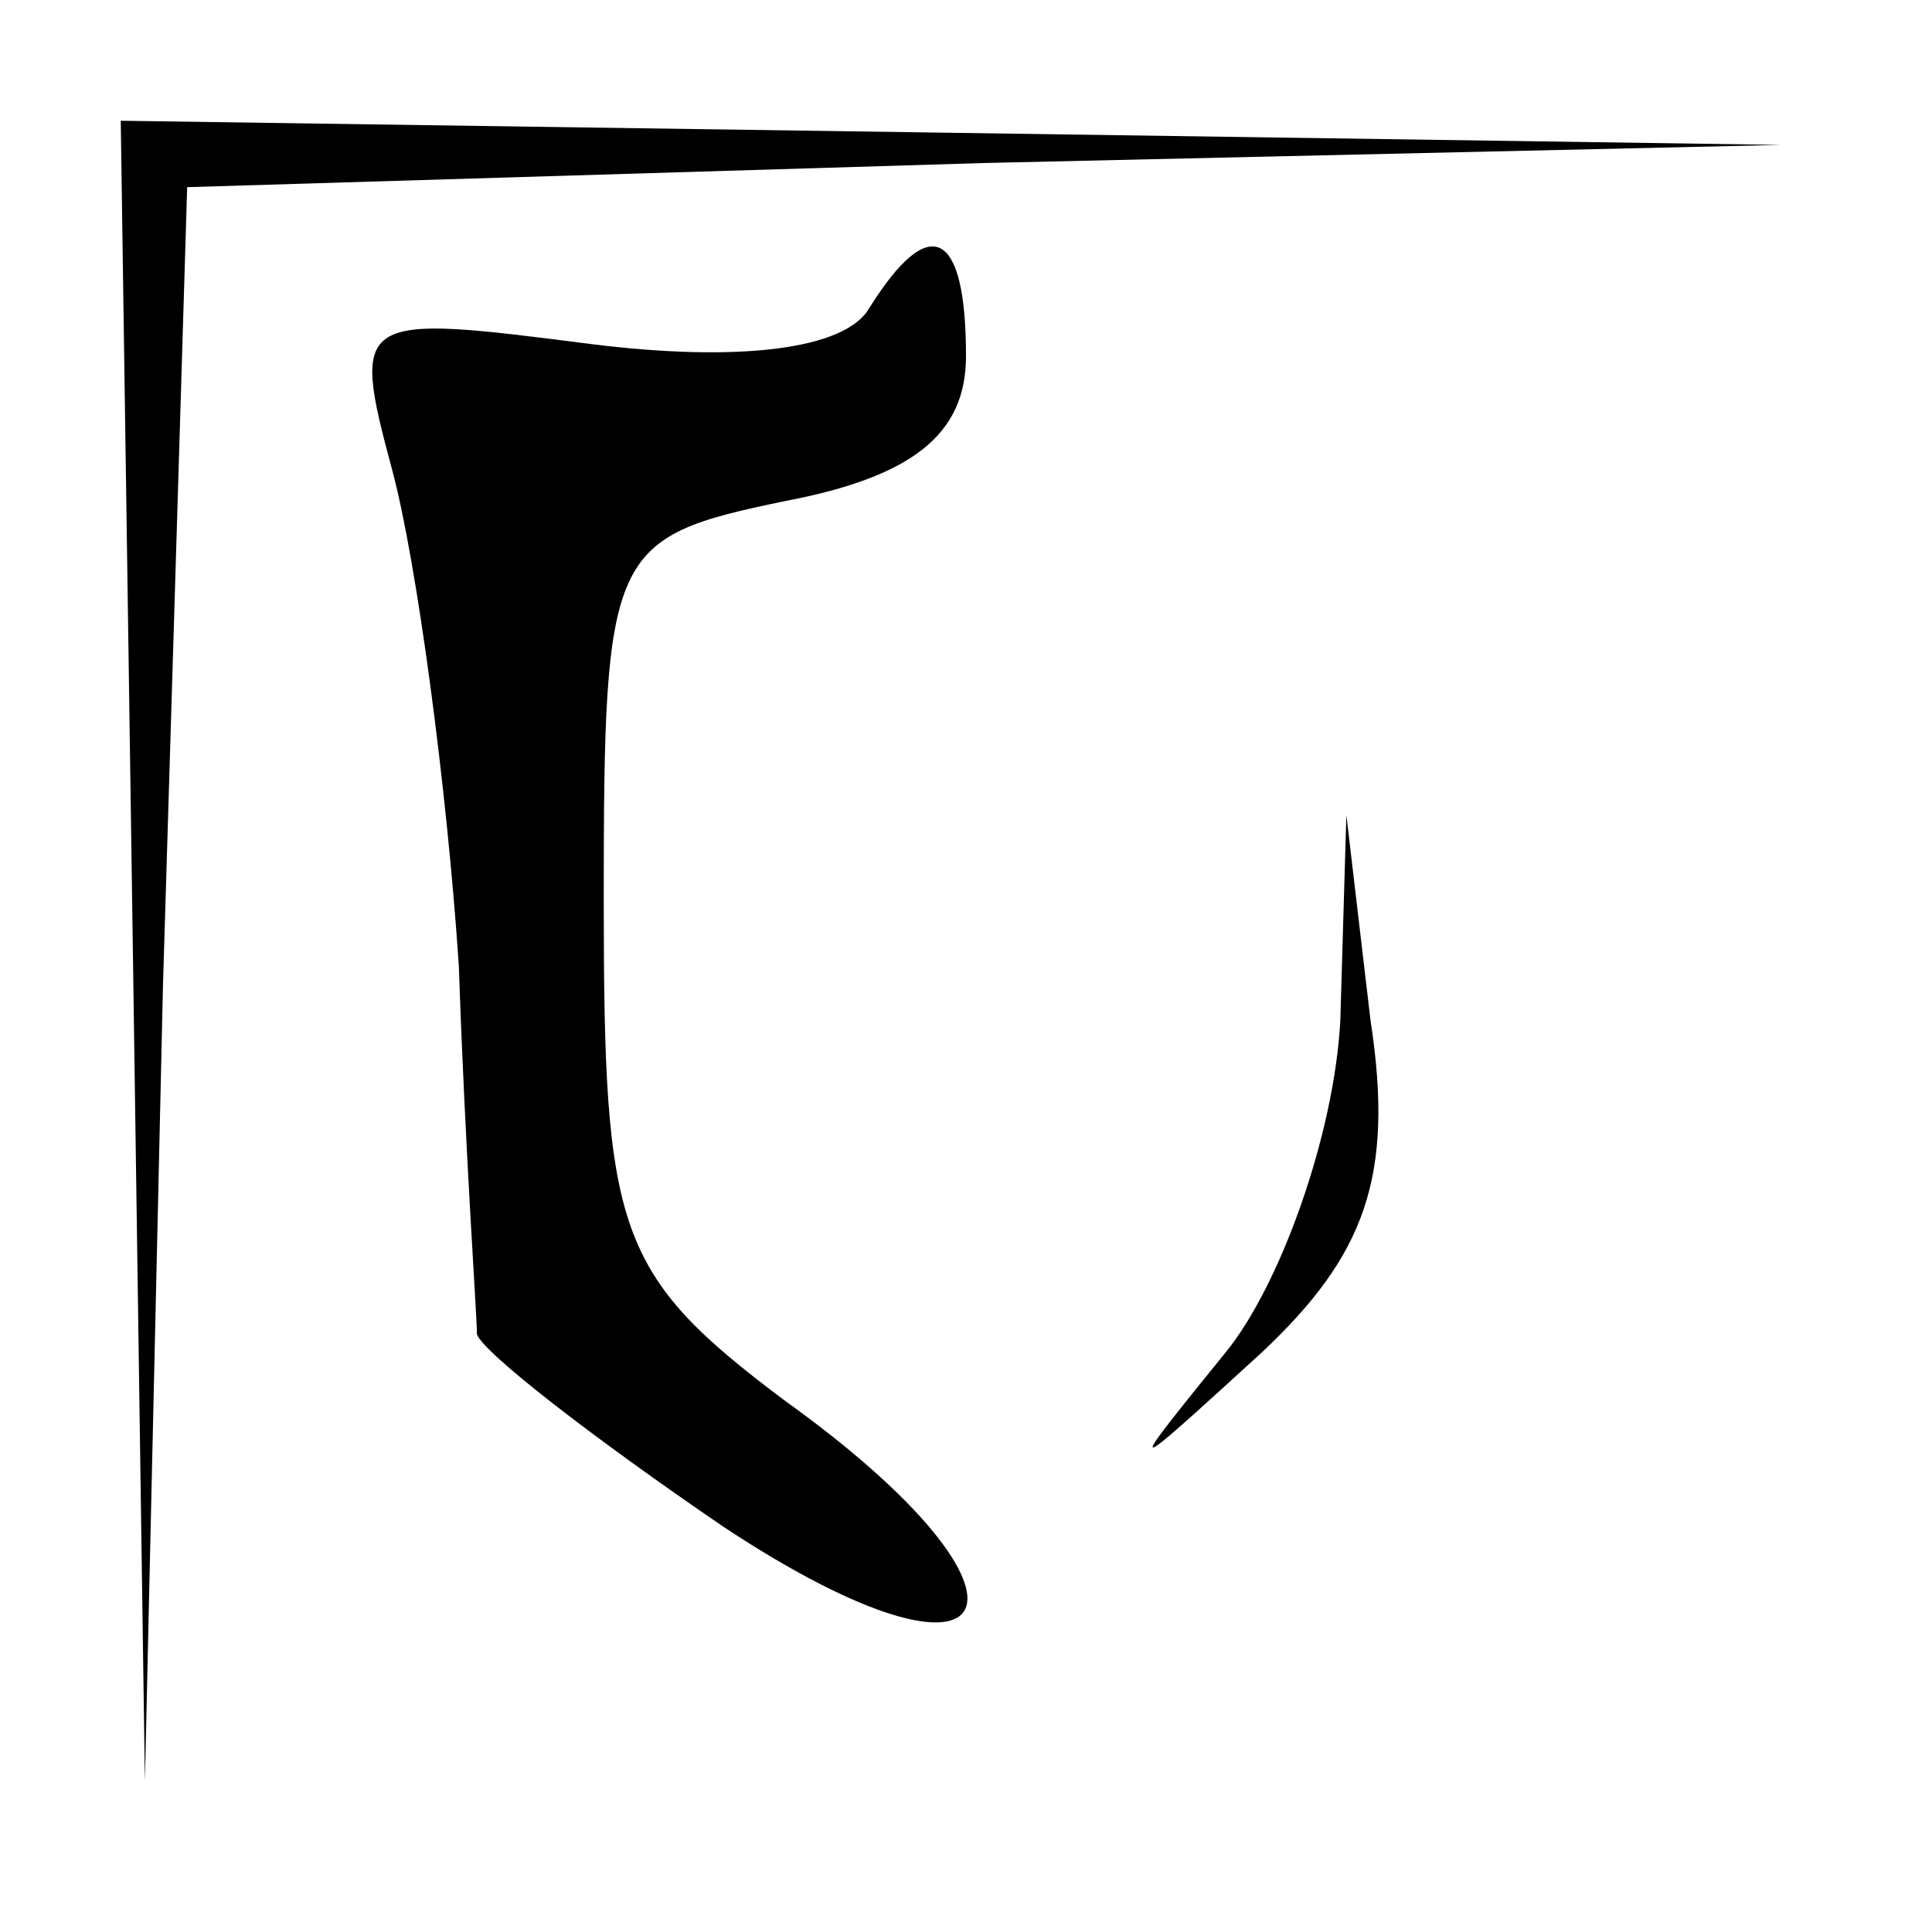 <?xml version="1.0" standalone="no"?>
<!DOCTYPE svg PUBLIC "-//W3C//DTD SVG 20010904//EN"
 "http://www.w3.org/TR/2001/REC-SVG-20010904/DTD/svg10.dtd">
<svg version="1.0" xmlns="http://www.w3.org/2000/svg"
 width="32pt" height="32pt" viewBox="0 0 32 32"
 preserveAspectRatio="xMidYMid meet">
<g transform="translate(0,32) scale(0.1,-0.1)"
fill="#000000" stroke="none">
<path fill="#000000" stroke="none" d="M22 163 l2 -138 3 132 4 132 132 4 132
3 -137 2 -138 2 2 -137z"/>
<path fill="#000000" stroke="none" d="M144 269 c-4 -7 -22 -9 -46 -6 -39 5
-40 5 -33 -21 4 -15 9 -52 11 -82 1 -30 3 -58 3 -61 1 -3 19 -17 41 -32 47
-31 56 -12 10 21 -28 21 -30 28 -30 83 0 58 1 60 30 66 21 4 30 11 30 24 0 21
-6 24 -16 8z"/>
<path fill="#000000" stroke="none" d="M222 151 c-1 -19 -10 -44 -19 -55 -17
-21 -17 -21 6 0 17 16 22 29 18 55 l-4 34 -1 -34z"/>
</g>
</svg>
